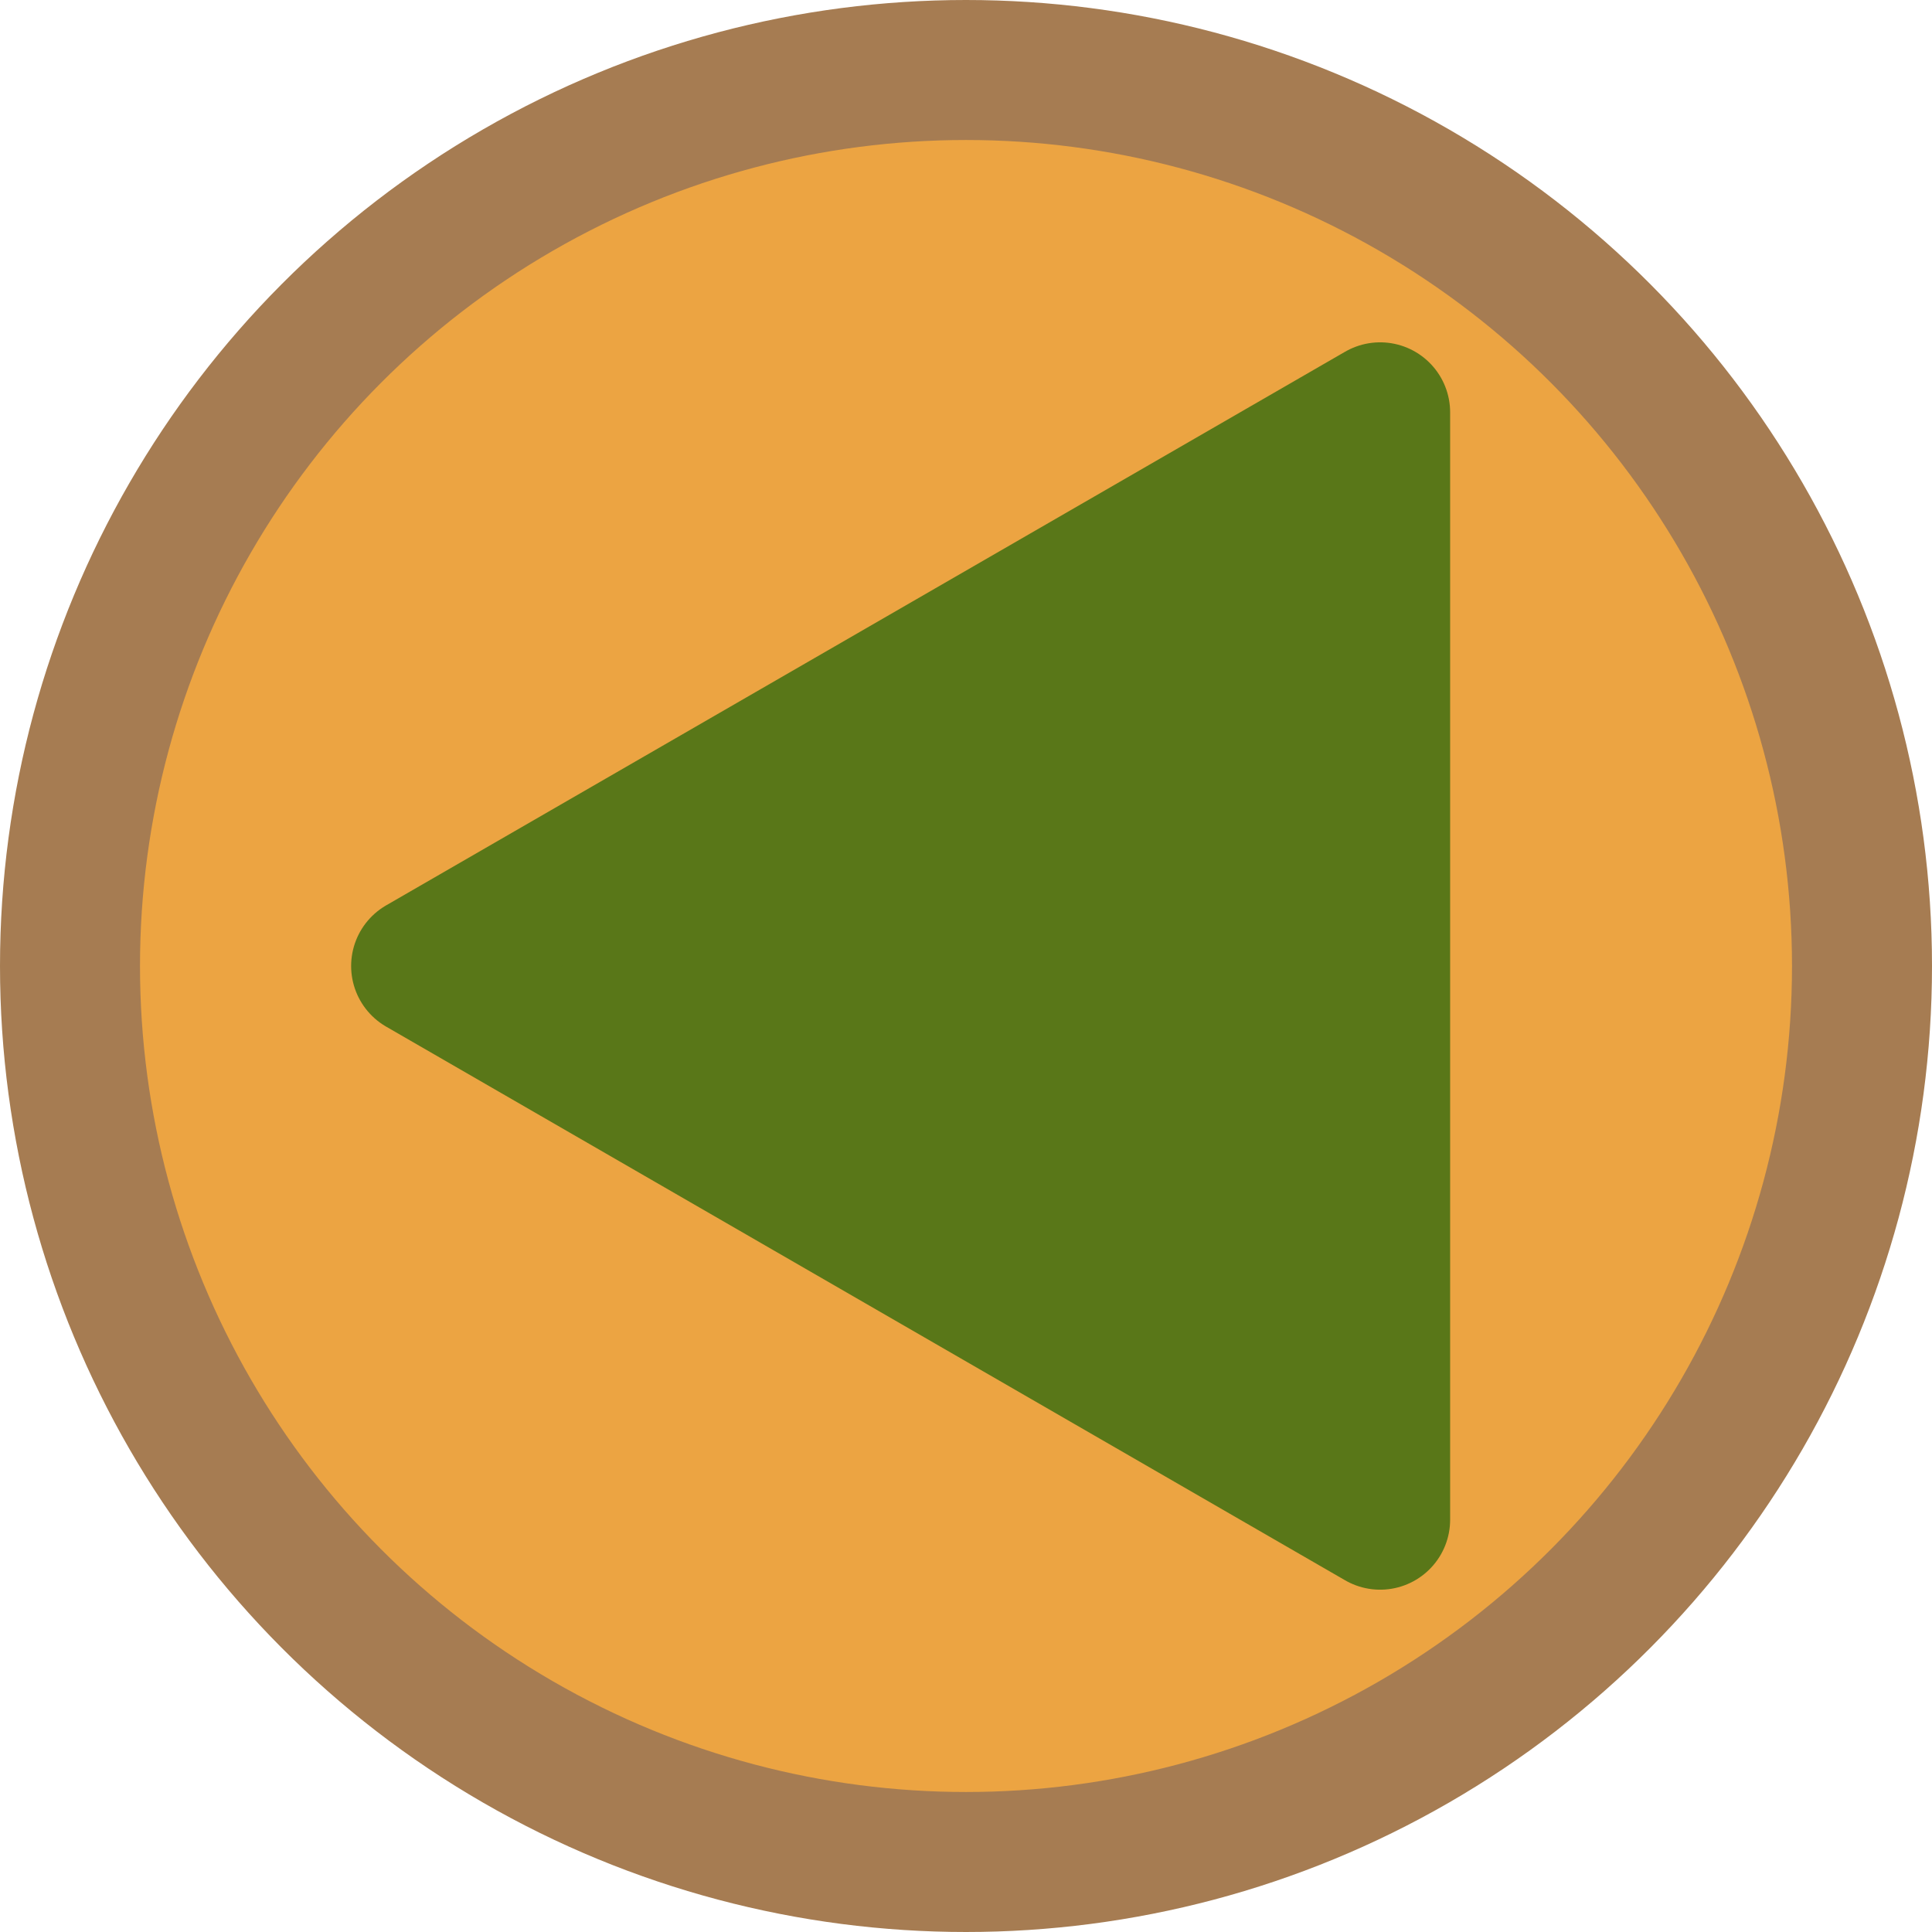 <svg xmlns="http://www.w3.org/2000/svg" xmlns:xlink="http://www.w3.org/1999/xlink" viewBox="0 0 138 138">
  <defs>
    <style>
      .cls-1, .cls-4, .cls-6 {
        fill: none;
      }

      .cls-2 {
        clip-path: url(#clip-path);
      }

      .cls-3 {
        fill: #eca442;
      }

      .cls-4 {
        stroke: #a67c52;
        stroke-miterlimit: 10;
      }

      .cls-4, .cls-6 {
        stroke-width: 10px;
      }

      .cls-5 {
        fill: #597718;
      }

      .cls-6 {
        stroke: #597718;
        stroke-linejoin: round;
      }
    </style>
    <clipPath id="clip-path" transform="translate(0 0)">
      <rect class="cls-1" width="138" height="138"/>
    </clipPath>
  </defs>
  <g id="Layer_2" data-name="Layer 2">
    <g id="Layer_1-2" data-name="Layer 1">
      <g id="Previous">
        <g class="cls-2">
          <g class="cls-2">
            <path class="cls-3" d="M133,69a64,64,0,1,1-64-64,63.999,63.999,0,0,1,64,64" transform="translate(0 0)"/>
            <circle class="cls-4" cx="69" cy="69" r="64"/>
            <polygon class="cls-5" points="98.581 69 98.581 29.452 64.331 49.227 30.081 69 64.331 88.774 98.581 108.549 98.581 69"/>
            <polygon class="cls-6" points="98.581 69 98.581 29.452 64.331 49.227 30.081 69 64.331 88.774 98.581 108.549 98.581 69"/>
          </g>
        </g>
      </g>
    </g>
  </g>
</svg>
